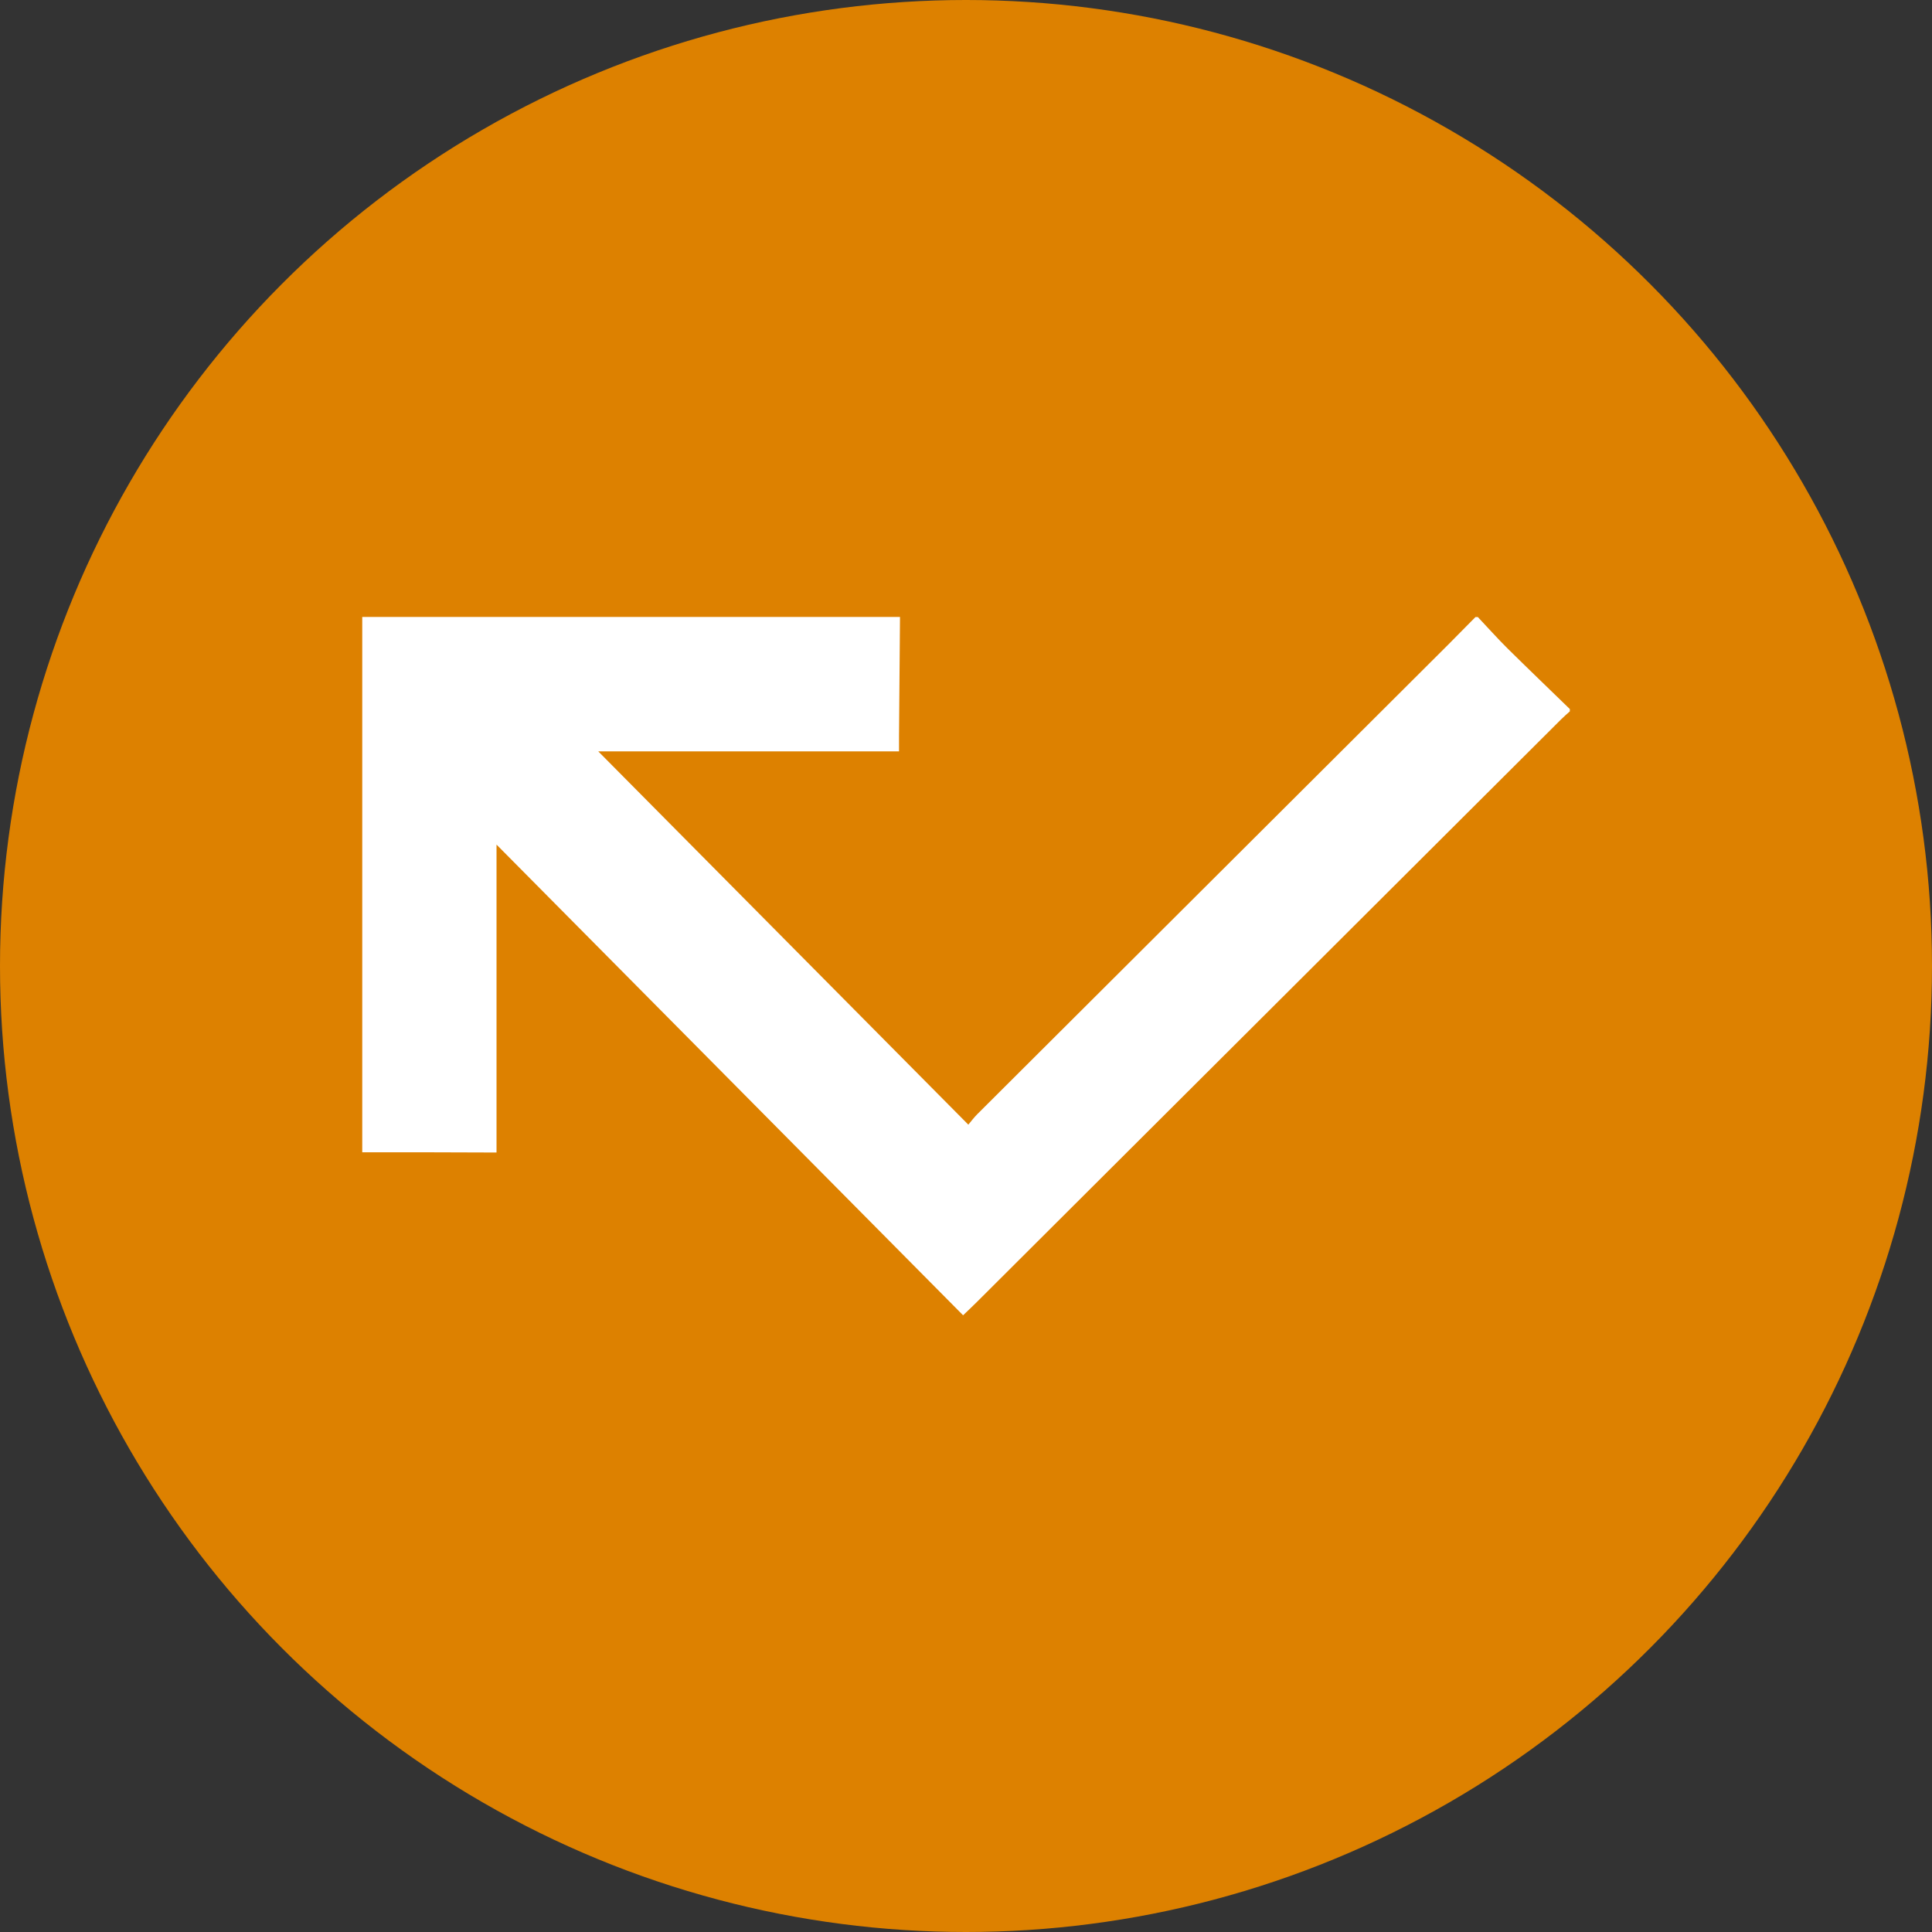 <?xml version="1.0" encoding="utf-8"?>
<!-- Generator: Adobe Illustrator 19.1.0, SVG Export Plug-In . SVG Version: 6.00 Build 0)  -->
<svg version="1.1" id="Layer_1" xmlns="http://www.w3.org/2000/svg" xmlns:xlink="http://www.w3.org/1999/xlink" x="0px" y="0px"
	 viewBox="0 0 24 24" style="enable-background:new 0 0 24 24;" xml:space="preserve">
<rect x="0" y="0" width="24" height="24" fill="#333333" stroke="none"/>
<style type="text/css">
	.st0{fill:#DD8100;}
	.st1{fill:#FFFFFF;}
</style>
<g>
	<circle class="st0" cx="12" cy="12" r="12"/>
	<g id="O51JZz.tif">
		<g>
			<path class="st1" d="M4.5,14.314c0-2.214,0-4.429,0-6.65c2.227,0,4.453,0,6.68,0c-0.004,0.493-0.008,0.985-0.012,1.478
				c0,0.057,0,0.114,0,0.192c-1.278,0-2.536,0-3.736,0c1.515,1.528,3.049,3.076,4.597,4.637c0.035-0.042,0.07-0.089,0.112-0.131
				c1.949-1.944,3.899-3.888,5.849-5.832c0.114-0.114,0.226-0.229,0.339-0.343c0.01,0,0.02,0,0.029,0
				c0.123,0.13,0.242,0.264,0.369,0.39c0.256,0.253,0.516,0.502,0.774,0.753c0,0.01,0,0.02,0,0.029
				c-0.036,0.032-0.073,0.064-0.107,0.098c-2.42,2.412-4.839,4.825-7.258,7.238c-0.043,0.043-0.088,0.085-0.172,0.166
				c-1.931-1.948-3.85-3.884-5.796-5.847c0,1.297,0,2.553,0,3.825C5.601,14.314,5.05,14.314,4.5,14.314z"/>
		</g>
	</g>
</g>
</svg>
